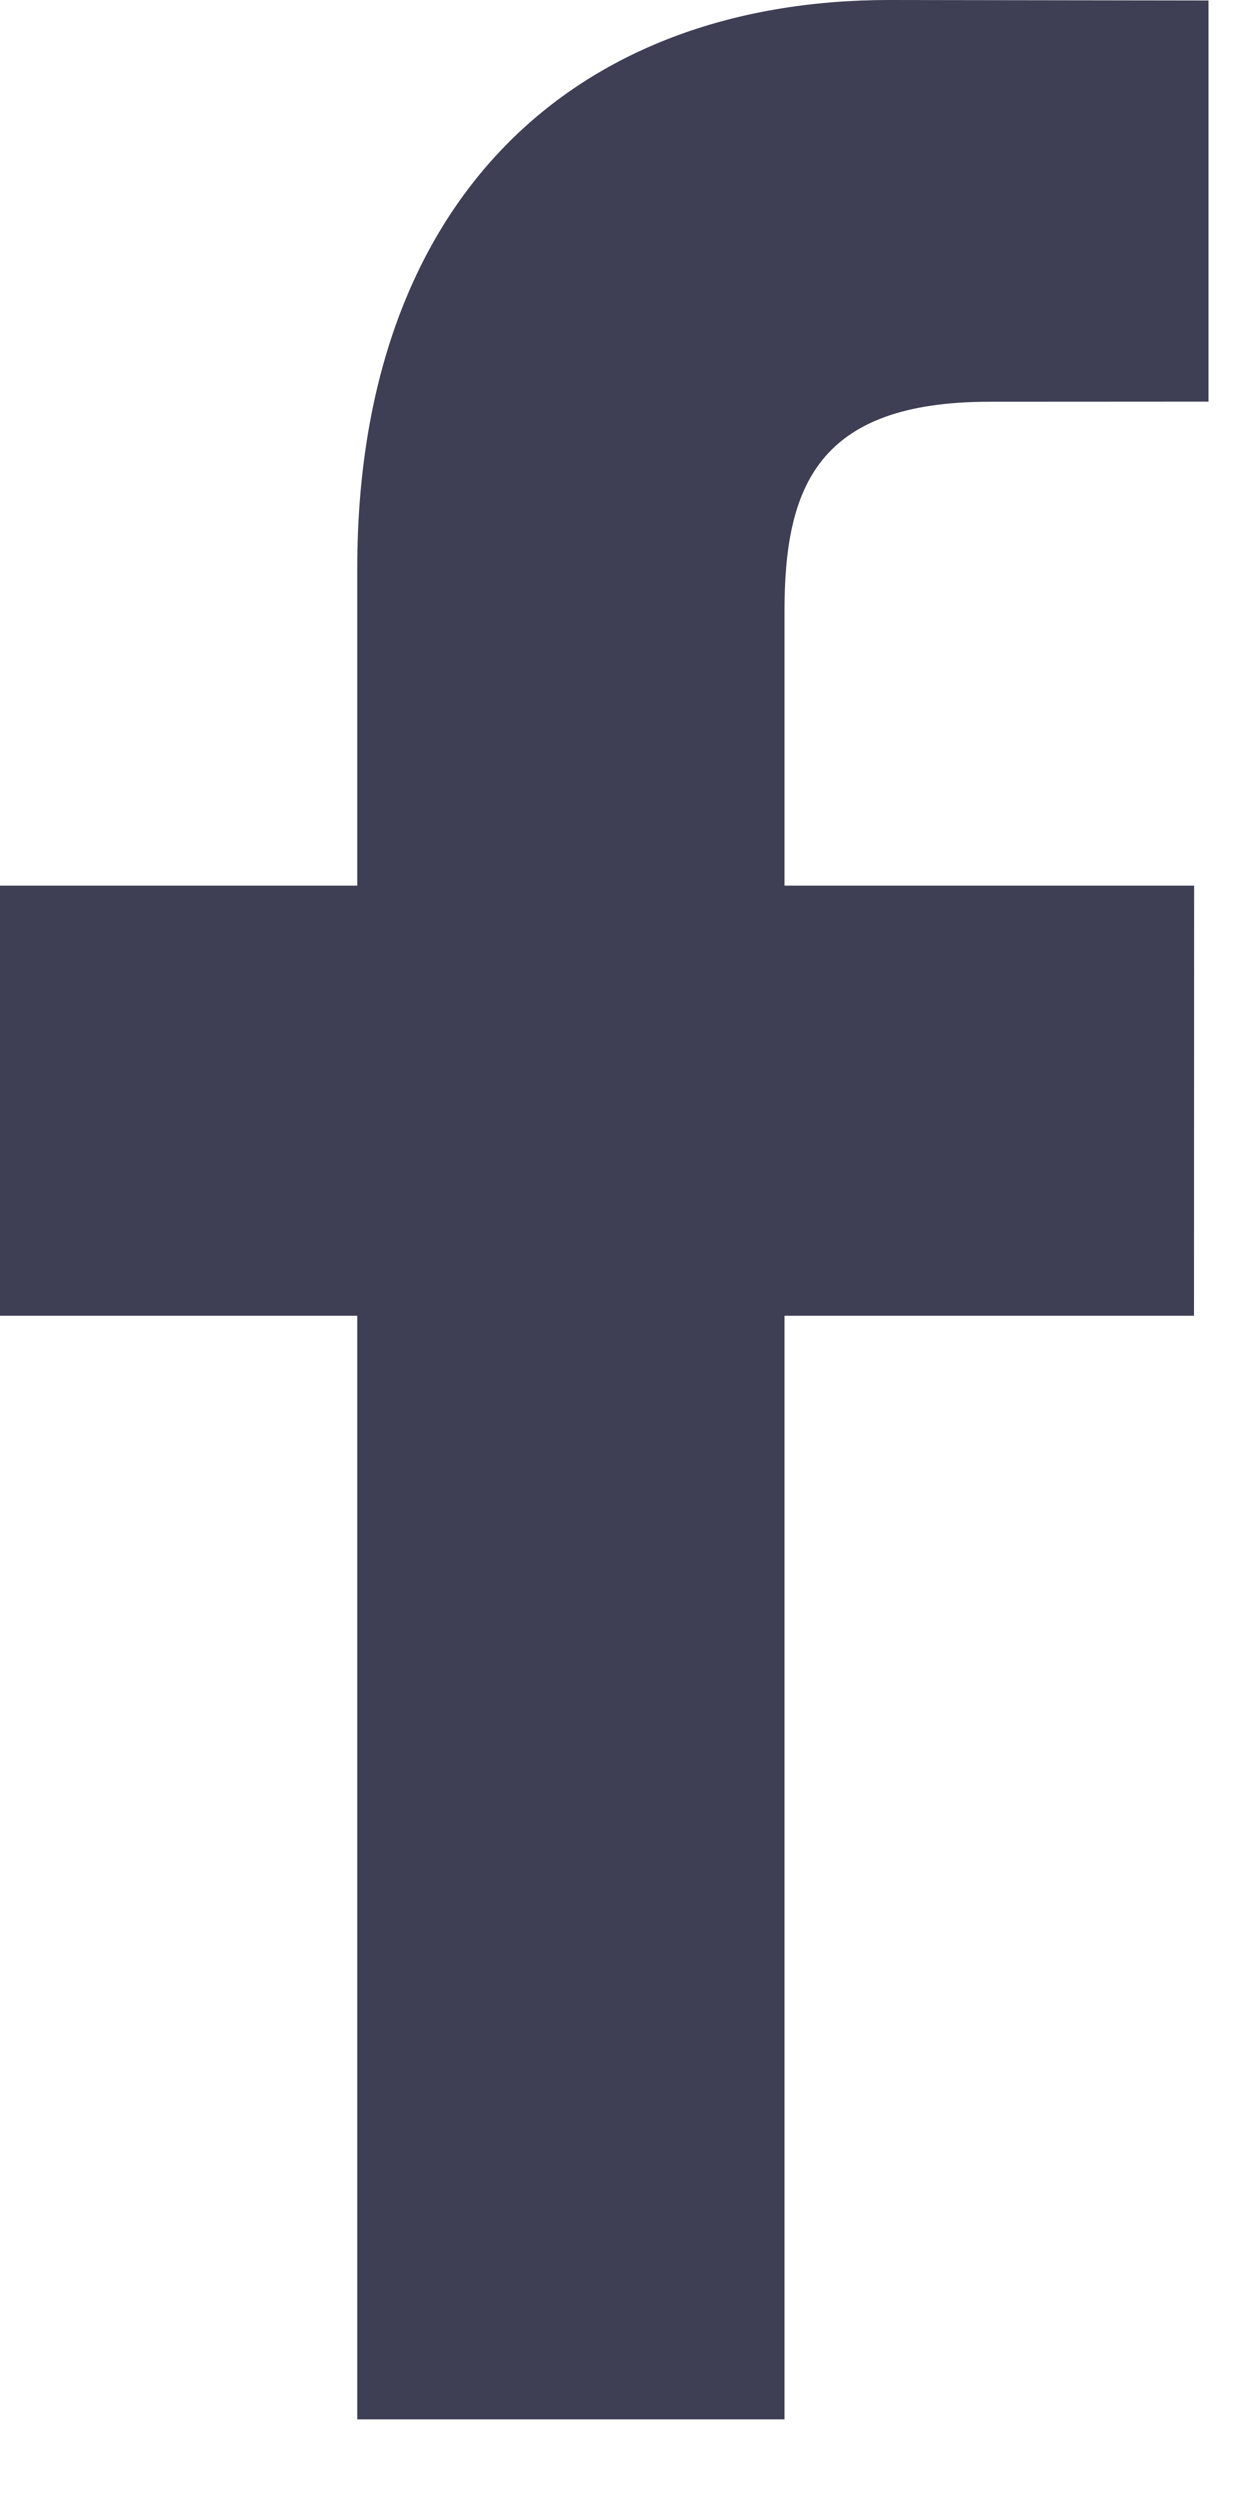 <svg width="10" height="20" viewBox="0 0 10 20" fill="none" xmlns="http://www.w3.org/2000/svg">
<path d="M9.668 3.213L7.916 3.214C6.542 3.214 6.276 3.892 6.276 4.889V7.085H9.553L9.552 10.526H6.276V19.355H2.858V10.526H0V7.085H2.858V4.548C2.858 1.603 4.588 0 7.115 0L9.668 0.004L9.668 3.213Z" fill="#3E3E54"/>
</svg>
